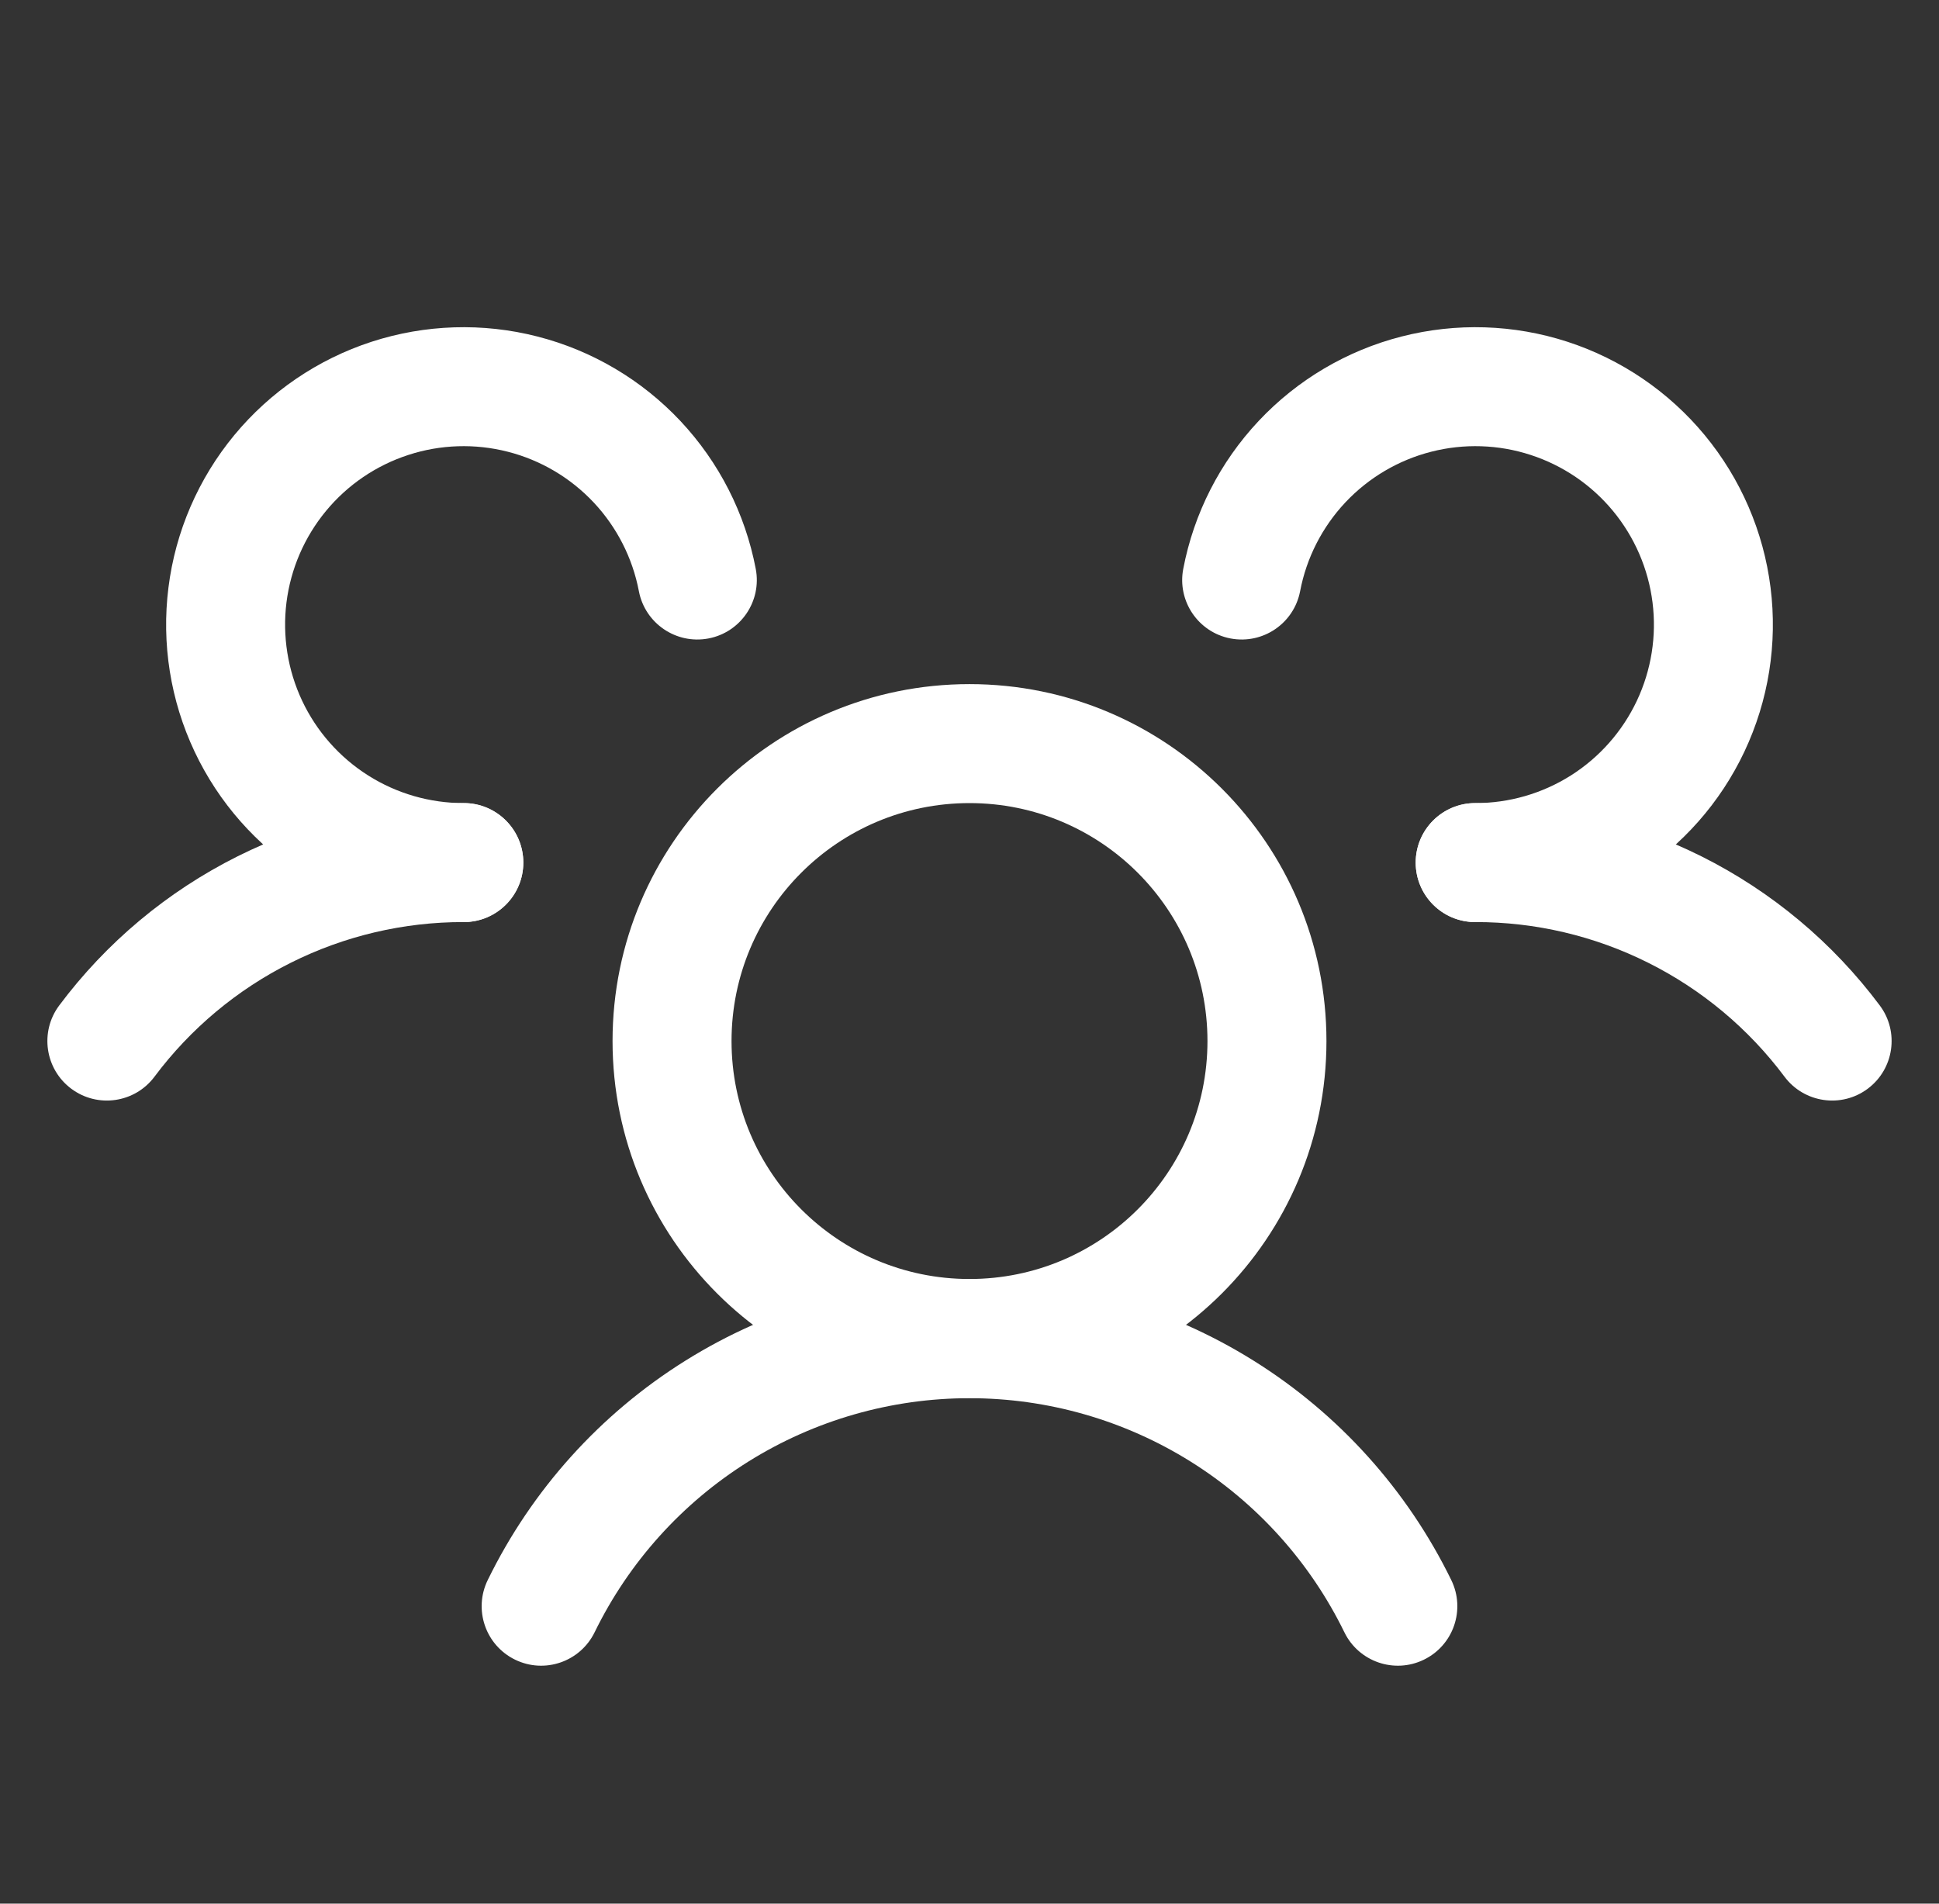 <svg width="55" height="54" viewBox="0 0 55 54" fill="none" xmlns="http://www.w3.org/2000/svg">
<rect x="0" y="0" width="55" height="54" fill="#333333" stroke="none"/>
<path fill-rule="evenodd" clip-rule="evenodd" d="M27.5 22.781C23.772 22.781 20.75 25.803 20.75 29.531C20.75 33.259 23.772 36.281 27.5 36.281C31.228 36.281 34.25 33.259 34.25 29.531C34.25 25.803 31.228 22.781 27.5 22.781ZM17.375 29.531C17.375 23.939 21.908 19.406 27.5 19.406C33.092 19.406 37.625 23.939 37.625 29.531C37.625 35.123 33.092 39.656 27.5 39.656C21.908 39.656 17.375 35.123 17.375 29.531Z" fill="white"/>
<path fill-rule="evenodd" clip-rule="evenodd" d="M46.751 27.31C45.229 26.548 43.549 26.153 41.847 26.156C40.915 26.158 40.158 25.404 40.156 24.472C40.155 23.54 40.909 22.783 41.841 22.781C44.069 22.777 46.268 23.295 48.261 24.291C50.254 25.288 51.986 26.736 53.32 28.521C53.878 29.267 53.725 30.325 52.979 30.883C52.233 31.441 51.175 31.288 50.617 30.541C49.598 29.178 48.274 28.071 46.751 27.31Z" fill="white"/>
<path fill-rule="evenodd" clip-rule="evenodd" d="M13.153 26.156C11.451 26.153 9.771 26.548 8.249 27.31C6.726 28.071 5.402 29.178 4.383 30.541C3.825 31.288 2.768 31.441 2.021 30.883C1.275 30.325 1.122 29.267 1.68 28.521C3.014 26.736 4.746 25.288 6.739 24.291C8.732 23.295 10.931 22.777 13.159 22.781C14.091 22.783 14.845 23.54 14.844 24.472C14.842 25.404 14.085 26.158 13.153 26.156Z" fill="white"/>
<path fill-rule="evenodd" clip-rule="evenodd" d="M27.5 39.662C25.283 39.662 23.111 40.284 21.231 41.458C19.351 42.633 17.839 44.311 16.866 46.303C16.457 47.14 15.447 47.488 14.61 47.079C13.772 46.67 13.425 45.66 13.834 44.822C15.084 42.262 17.027 40.105 19.444 38.596C21.86 37.087 24.651 36.287 27.5 36.287C30.349 36.287 33.14 37.087 35.556 38.596C37.973 40.105 39.916 42.262 41.166 44.822C41.575 45.66 41.228 46.67 40.39 47.079C39.553 47.488 38.542 47.14 38.134 46.303C37.161 44.311 35.649 42.633 33.769 41.458C31.889 40.284 29.717 39.662 27.5 39.662Z" fill="white"/>
<path fill-rule="evenodd" clip-rule="evenodd" d="M14.407 12.815C13.476 12.576 12.496 12.607 11.583 12.905C10.669 13.202 9.859 13.753 9.247 14.494C8.635 15.235 8.246 16.134 8.126 17.088C8.007 18.041 8.161 19.009 8.57 19.878C8.98 20.747 9.629 21.482 10.441 21.996C11.252 22.51 12.194 22.782 13.155 22.781C14.086 22.78 14.843 23.535 14.844 24.467C14.845 25.399 14.09 26.155 13.158 26.156C11.556 26.158 9.988 25.704 8.635 24.847C7.282 23.99 6.201 22.766 5.518 21.317C4.835 19.869 4.578 18.256 4.778 16.667C4.977 15.078 5.625 13.579 6.645 12.344C7.665 11.11 9.016 10.191 10.538 9.695C12.061 9.2 13.694 9.148 15.245 9.546C16.796 9.943 18.202 10.774 19.299 11.941C20.395 13.109 21.137 14.564 21.437 16.137C21.612 17.052 21.012 17.936 20.096 18.111C19.181 18.285 18.297 17.685 18.122 16.77C17.942 15.826 17.497 14.953 16.839 14.252C16.181 13.552 15.338 13.053 14.407 12.815Z" fill="white"/>
<path fill-rule="evenodd" clip-rule="evenodd" d="M43.417 12.905C42.504 12.607 41.524 12.576 40.593 12.815C39.663 13.053 38.819 13.552 38.161 14.252C37.503 14.953 37.058 15.826 36.878 16.77C36.703 17.685 35.82 18.285 34.904 18.111C33.989 17.936 33.388 17.052 33.563 16.137C33.863 14.564 34.605 13.109 35.702 11.941C36.798 10.774 38.204 9.943 39.755 9.546C41.307 9.148 42.939 9.2 44.462 9.695C45.985 10.191 47.335 11.11 48.355 12.344C49.375 13.579 50.023 15.078 50.222 16.667C50.422 18.256 50.165 19.869 49.482 21.317C48.799 22.766 47.718 23.99 46.365 24.847C45.013 25.704 43.444 26.158 41.842 26.156C40.91 26.155 40.156 25.399 40.157 24.467C40.157 23.535 40.914 22.78 41.846 22.781C42.806 22.782 43.748 22.51 44.56 21.996C45.371 21.482 46.02 20.747 46.43 19.878C46.84 19.009 46.994 18.041 46.874 17.088C46.754 16.134 46.365 15.235 45.753 14.494C45.141 13.753 44.331 13.202 43.417 12.905Z" fill="white"/>
</svg>
